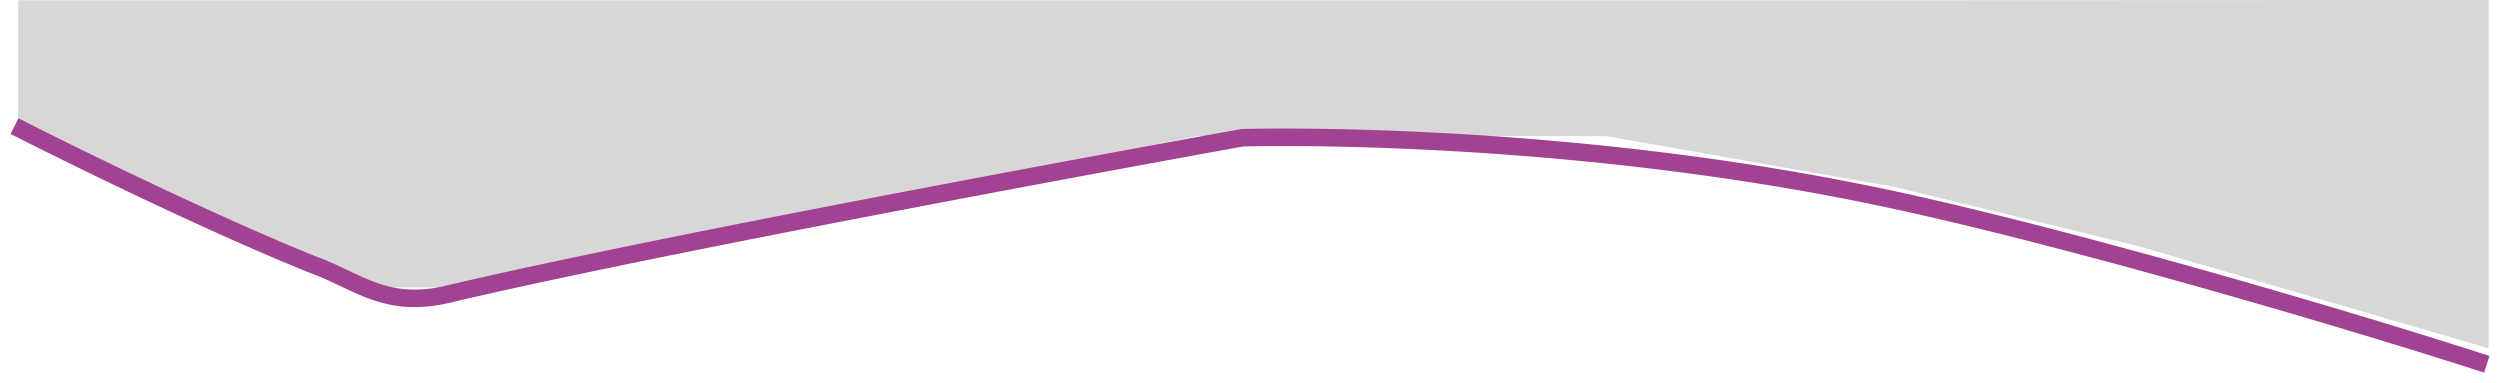 <svg xmlns="http://www.w3.org/2000/svg" xmlns:xlink="http://www.w3.org/1999/xlink" width="2141.595" height="328.188" viewBox="0 0 2141.595 328.188">
  <defs>
    <filter id="Path_17" x="0" y="92.353" width="2141.595" height="235.835" filterUnits="userSpaceOnUse">
      <feOffset dy="9" input="SourceAlpha"/>
      <feGaussianBlur stdDeviation="3" result="blur"/>
      <feFlood flood-opacity="0.62"/>
      <feComposite operator="in" in2="blur"/>
      <feComposite in="SourceGraphic"/>
    </filter>
  </defs>
  <g id="Group_15" data-name="Group 15" transform="translate(6897.41 -310.1)">
    <g id="Group_14" data-name="Group 14">
      <path id="Path_19" data-name="Path 19" d="M-82.448-142.185l299.7,87.47,210,50.93,246.1,43.367h350.4l646.667-129.6h56.133l132.2,56.092,124.4,63.239,50.6,24.669V155.915H586.419l-668.867.3Z" transform="translate(-4848.048 466.315) rotate(180)" fill="#d8d6d6"/>
      <g transform="matrix(1, 0, 0, 1, -6897.41, 310.1)" filter="url(#Path_17)">
        <path id="Path_17-2" data-name="Path 17" d="M-8287.59-344.861c125.829,40.66,355.019,107.609,506.247,140.412,286.3,62.1,559.93,53.623,559.93,53.623s476.626-85.838,680.5-134.028a122.58,122.58,0,0,1,29.276-3.529c34.512.209,56.032,18.068,86.994,29.13,111.491,45.178,254.936,118.41,254.936,118.41" transform="translate(-6157.3 -41.81) rotate(180)" fill="none" stroke="#a14292" stroke-width="15"/>
      </g>
    </g>
  </g>
</svg>
